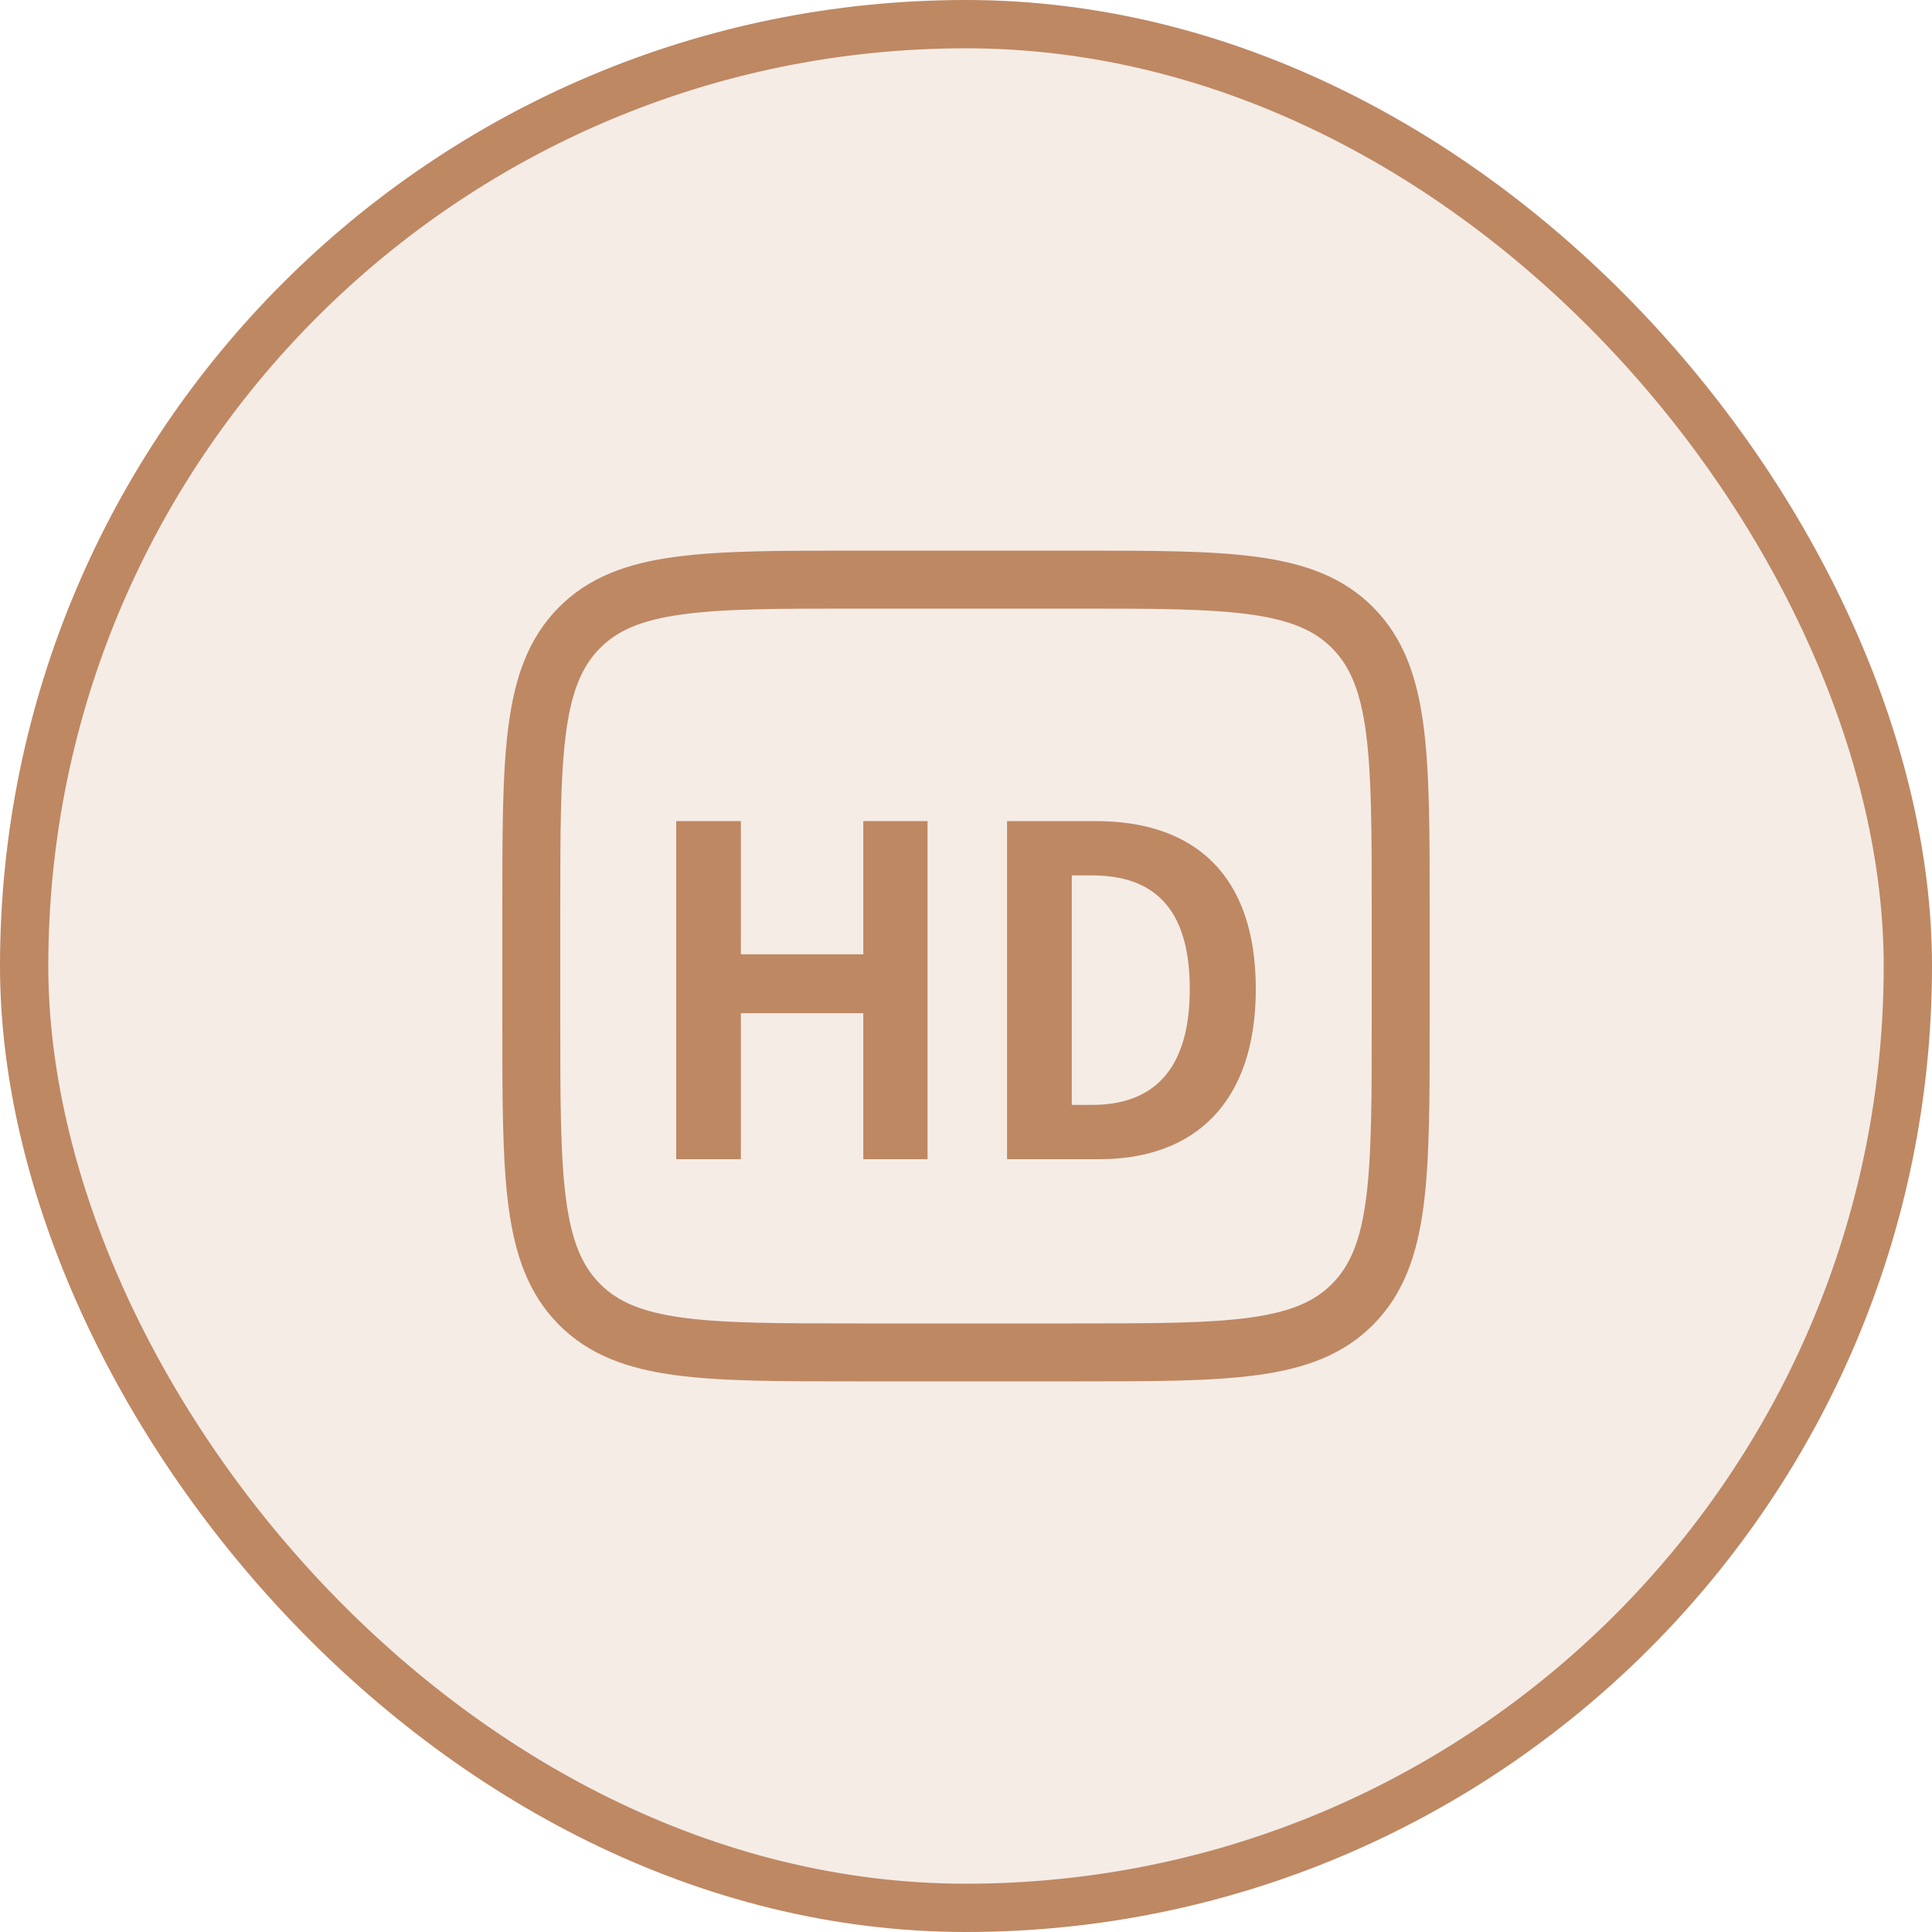 <svg width="40" height="40" viewBox="0 0 40 40" fill="none" xmlns="http://www.w3.org/2000/svg">
<rect x="0.5" y="0.5" width="39" height="39" rx="19.5" fill="#BE8863" fill-opacity="0.16"/>
<path d="M22.25 12H17.75C14.568 12 12.977 12 11.989 13.004C11 14.008 11 15.625 11 18.857V21.143C11 24.375 11 25.992 11.989 26.996C12.977 28 14.568 28 17.75 28H22.25C25.432 28 27.023 28 28.012 26.996C29 25.992 29 24.375 29 21.143V18.857C29 15.625 29 14.008 28.012 13.004C27.023 12 25.432 12 22.25 12Z" stroke="#BE8863" stroke-width="1.2"/>
<path d="M14 24H15.339V20.977H17.874V24H19.204V17H17.874V19.758H15.339V17H14V24Z" fill="#BE8863"/>
<path d="M20.85 24H22.76C24.733 24 26 22.829 26 20.476C26 18.115 24.733 17 22.687 17H20.85V24ZM22.19 22.876V18.124H22.606C23.855 18.124 24.633 18.767 24.633 20.476C24.633 22.177 23.855 22.876 22.606 22.876H22.19Z" fill="#BE8863"/>
<rect x="0.5" y="0.5" width="39" height="39" rx="19.5" stroke="#BE8863"/>
</svg>

